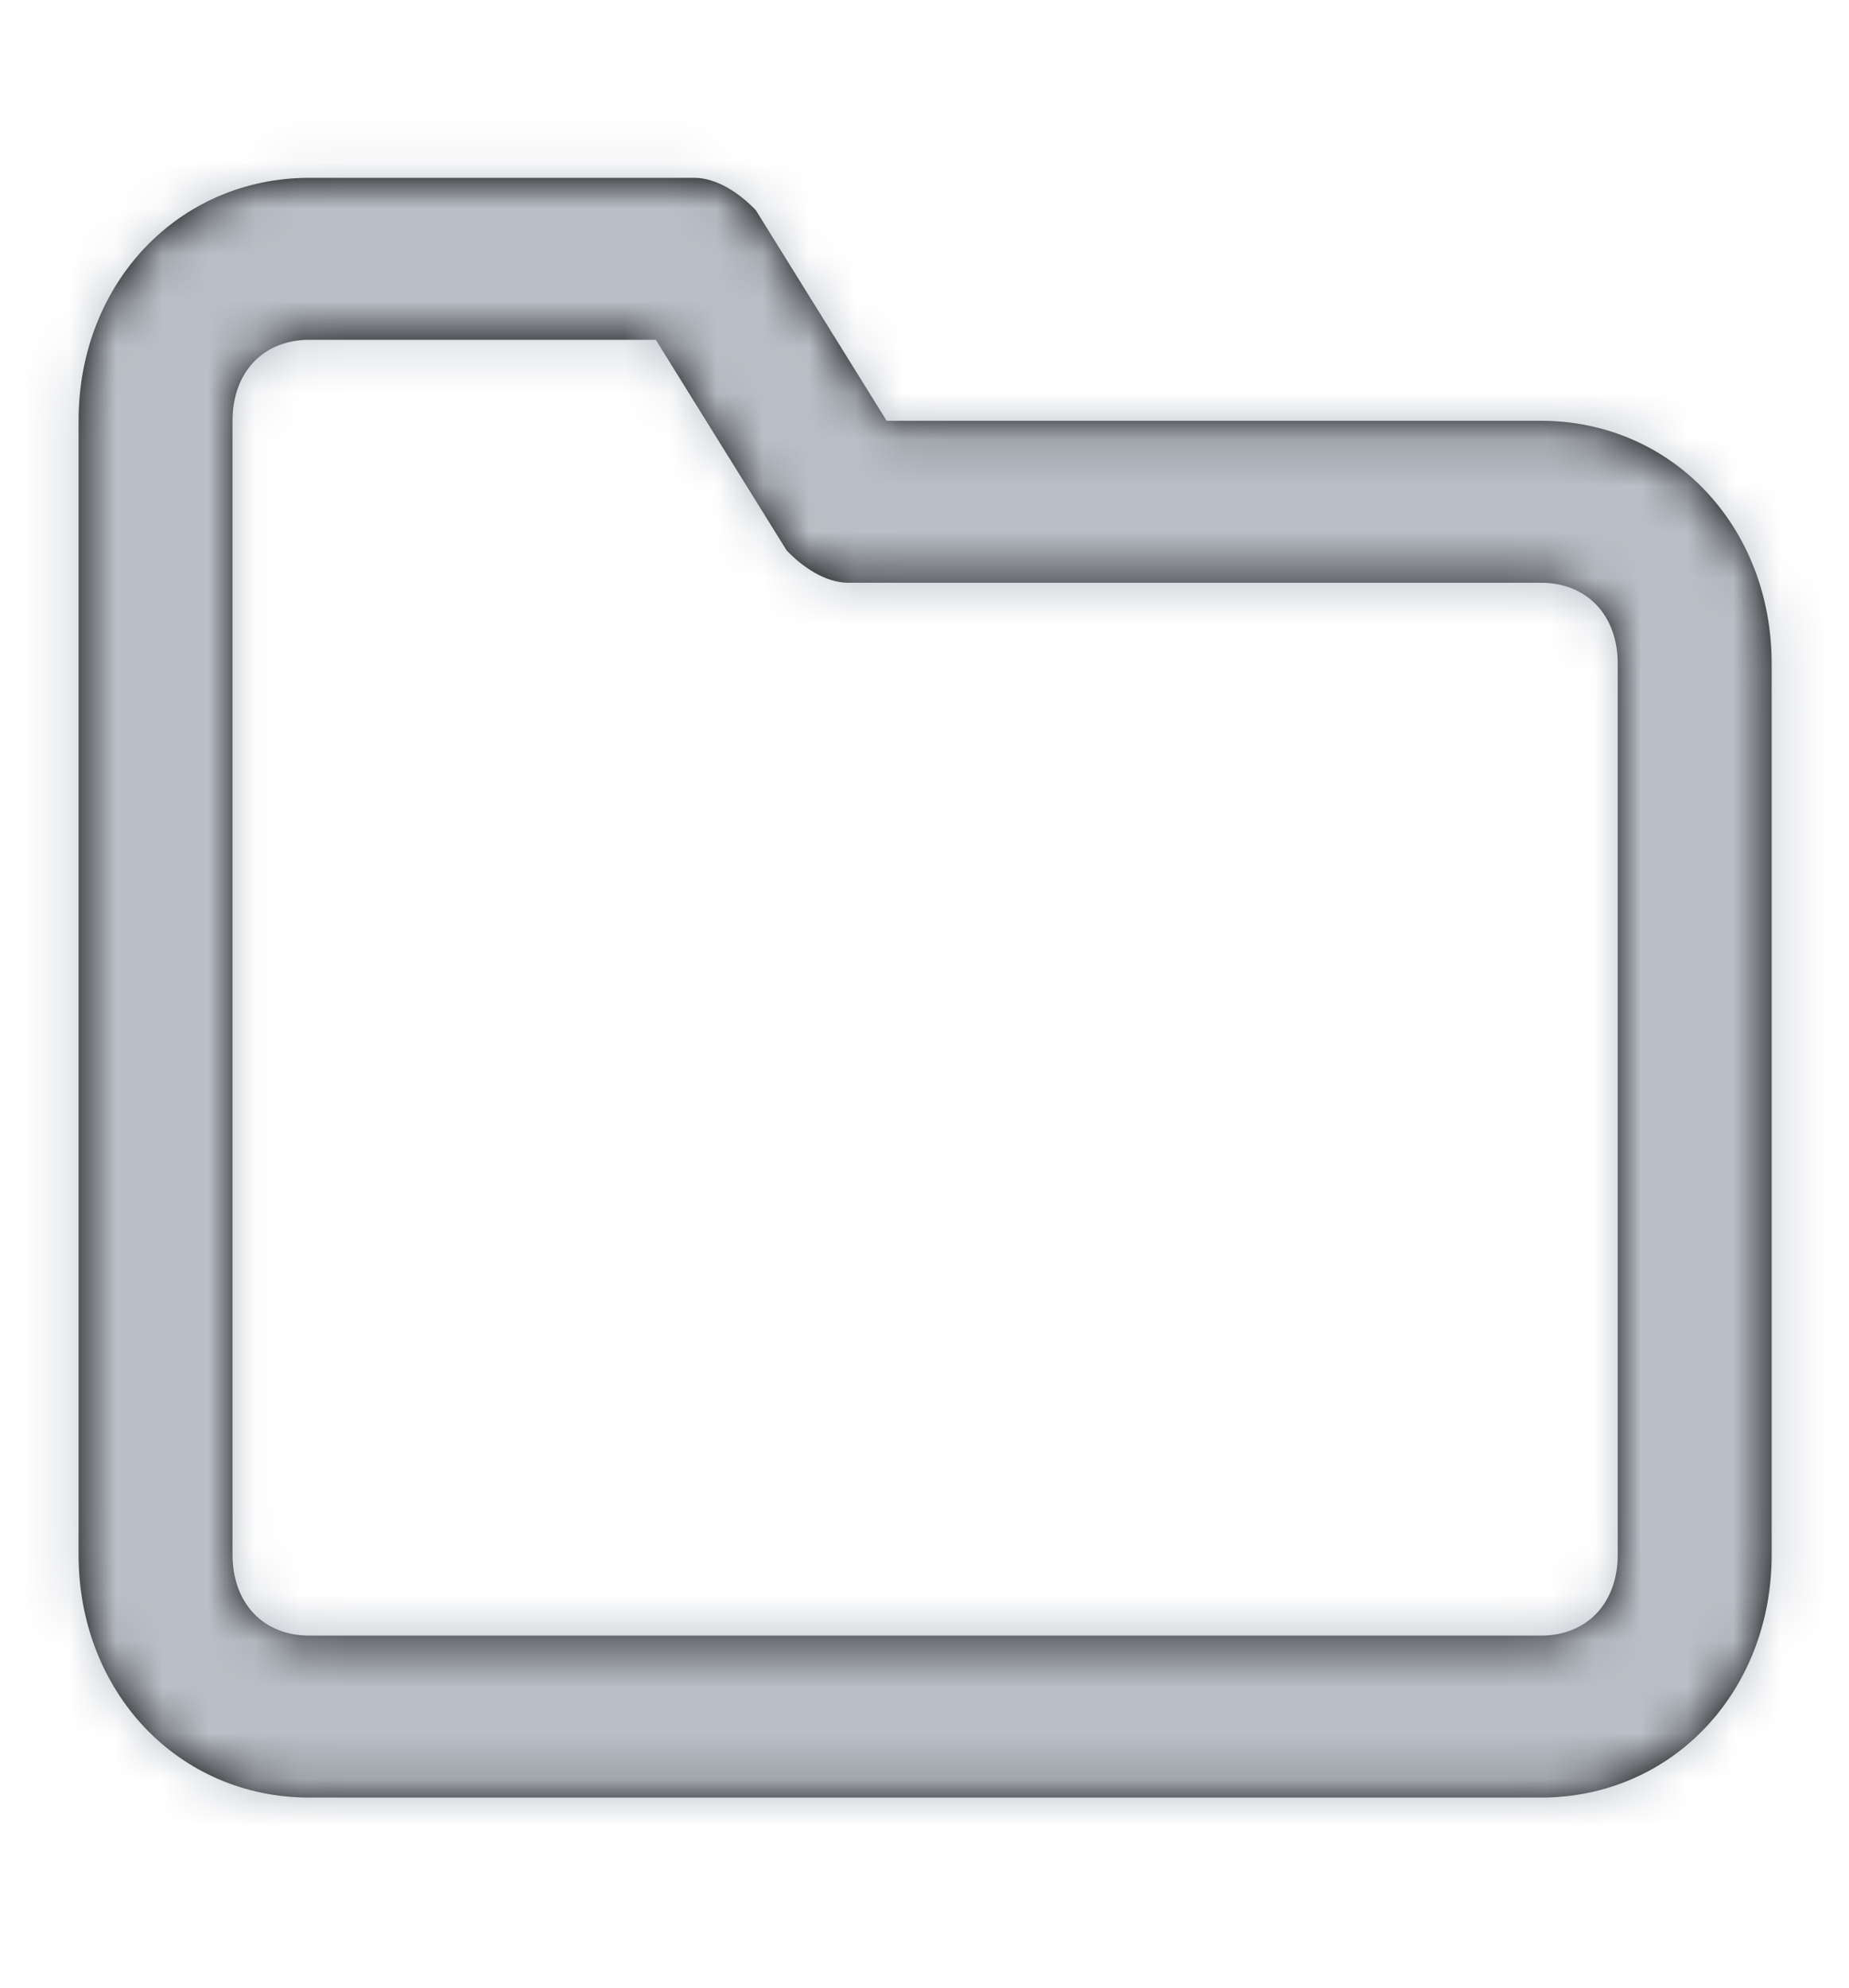 <svg width="40" height="43" viewBox="0 0 40 43" fill="none" xmlns="http://www.w3.org/2000/svg">
<path fill-rule="evenodd" clip-rule="evenodd" d="M19.181 9.103H33.332C36.163 9.103 38.327 11.381 38.327 14.36V33.633C38.327 36.612 36.163 38.889 33.332 38.889H6.694C3.864 38.889 1.7 36.612 1.7 33.633V9.103C1.7 6.125 3.864 3.847 6.694 3.847H15.019C15.518 3.847 16.018 4.197 16.351 4.548L19.181 9.103ZM33.333 35.385C34.331 35.385 34.997 34.684 34.997 33.633V14.36C34.997 13.308 34.331 12.607 33.333 12.607H18.349C17.849 12.607 17.35 12.257 17.017 11.907L14.187 7.351H6.694C5.696 7.351 5.03 8.052 5.03 9.103V33.633C5.03 34.684 5.696 35.385 6.694 35.385H33.333Z" fill="black"/>
<mask id="mask0_138_9910" style="mask-type:alpha" maskUnits="userSpaceOnUse" x="1" y="3" width="38" height="36">
<path fill-rule="evenodd" clip-rule="evenodd" d="M19.181 9.103H33.332C36.163 9.103 38.327 11.381 38.327 14.36V33.633C38.327 36.612 36.163 38.889 33.332 38.889H6.694C3.864 38.889 1.7 36.612 1.7 33.633V9.103C1.7 6.125 3.864 3.847 6.694 3.847H15.019C15.518 3.847 16.018 4.197 16.351 4.548L19.181 9.103ZM33.333 35.385C34.331 35.385 34.997 34.684 34.997 33.633V14.36C34.997 13.308 34.331 12.607 33.333 12.607H18.349C17.849 12.607 17.35 12.257 17.017 11.907L14.187 7.351H6.694C5.696 7.351 5.03 8.052 5.03 9.103V33.633C5.03 34.684 5.696 35.385 6.694 35.385H33.333Z" fill="white"/>
</mask>
<g mask="url(#mask0_138_9910)">
<rect x="0.035" y="0.343" width="39.957" height="42.051" fill="#BABFC7"/>
</g>
</svg>
